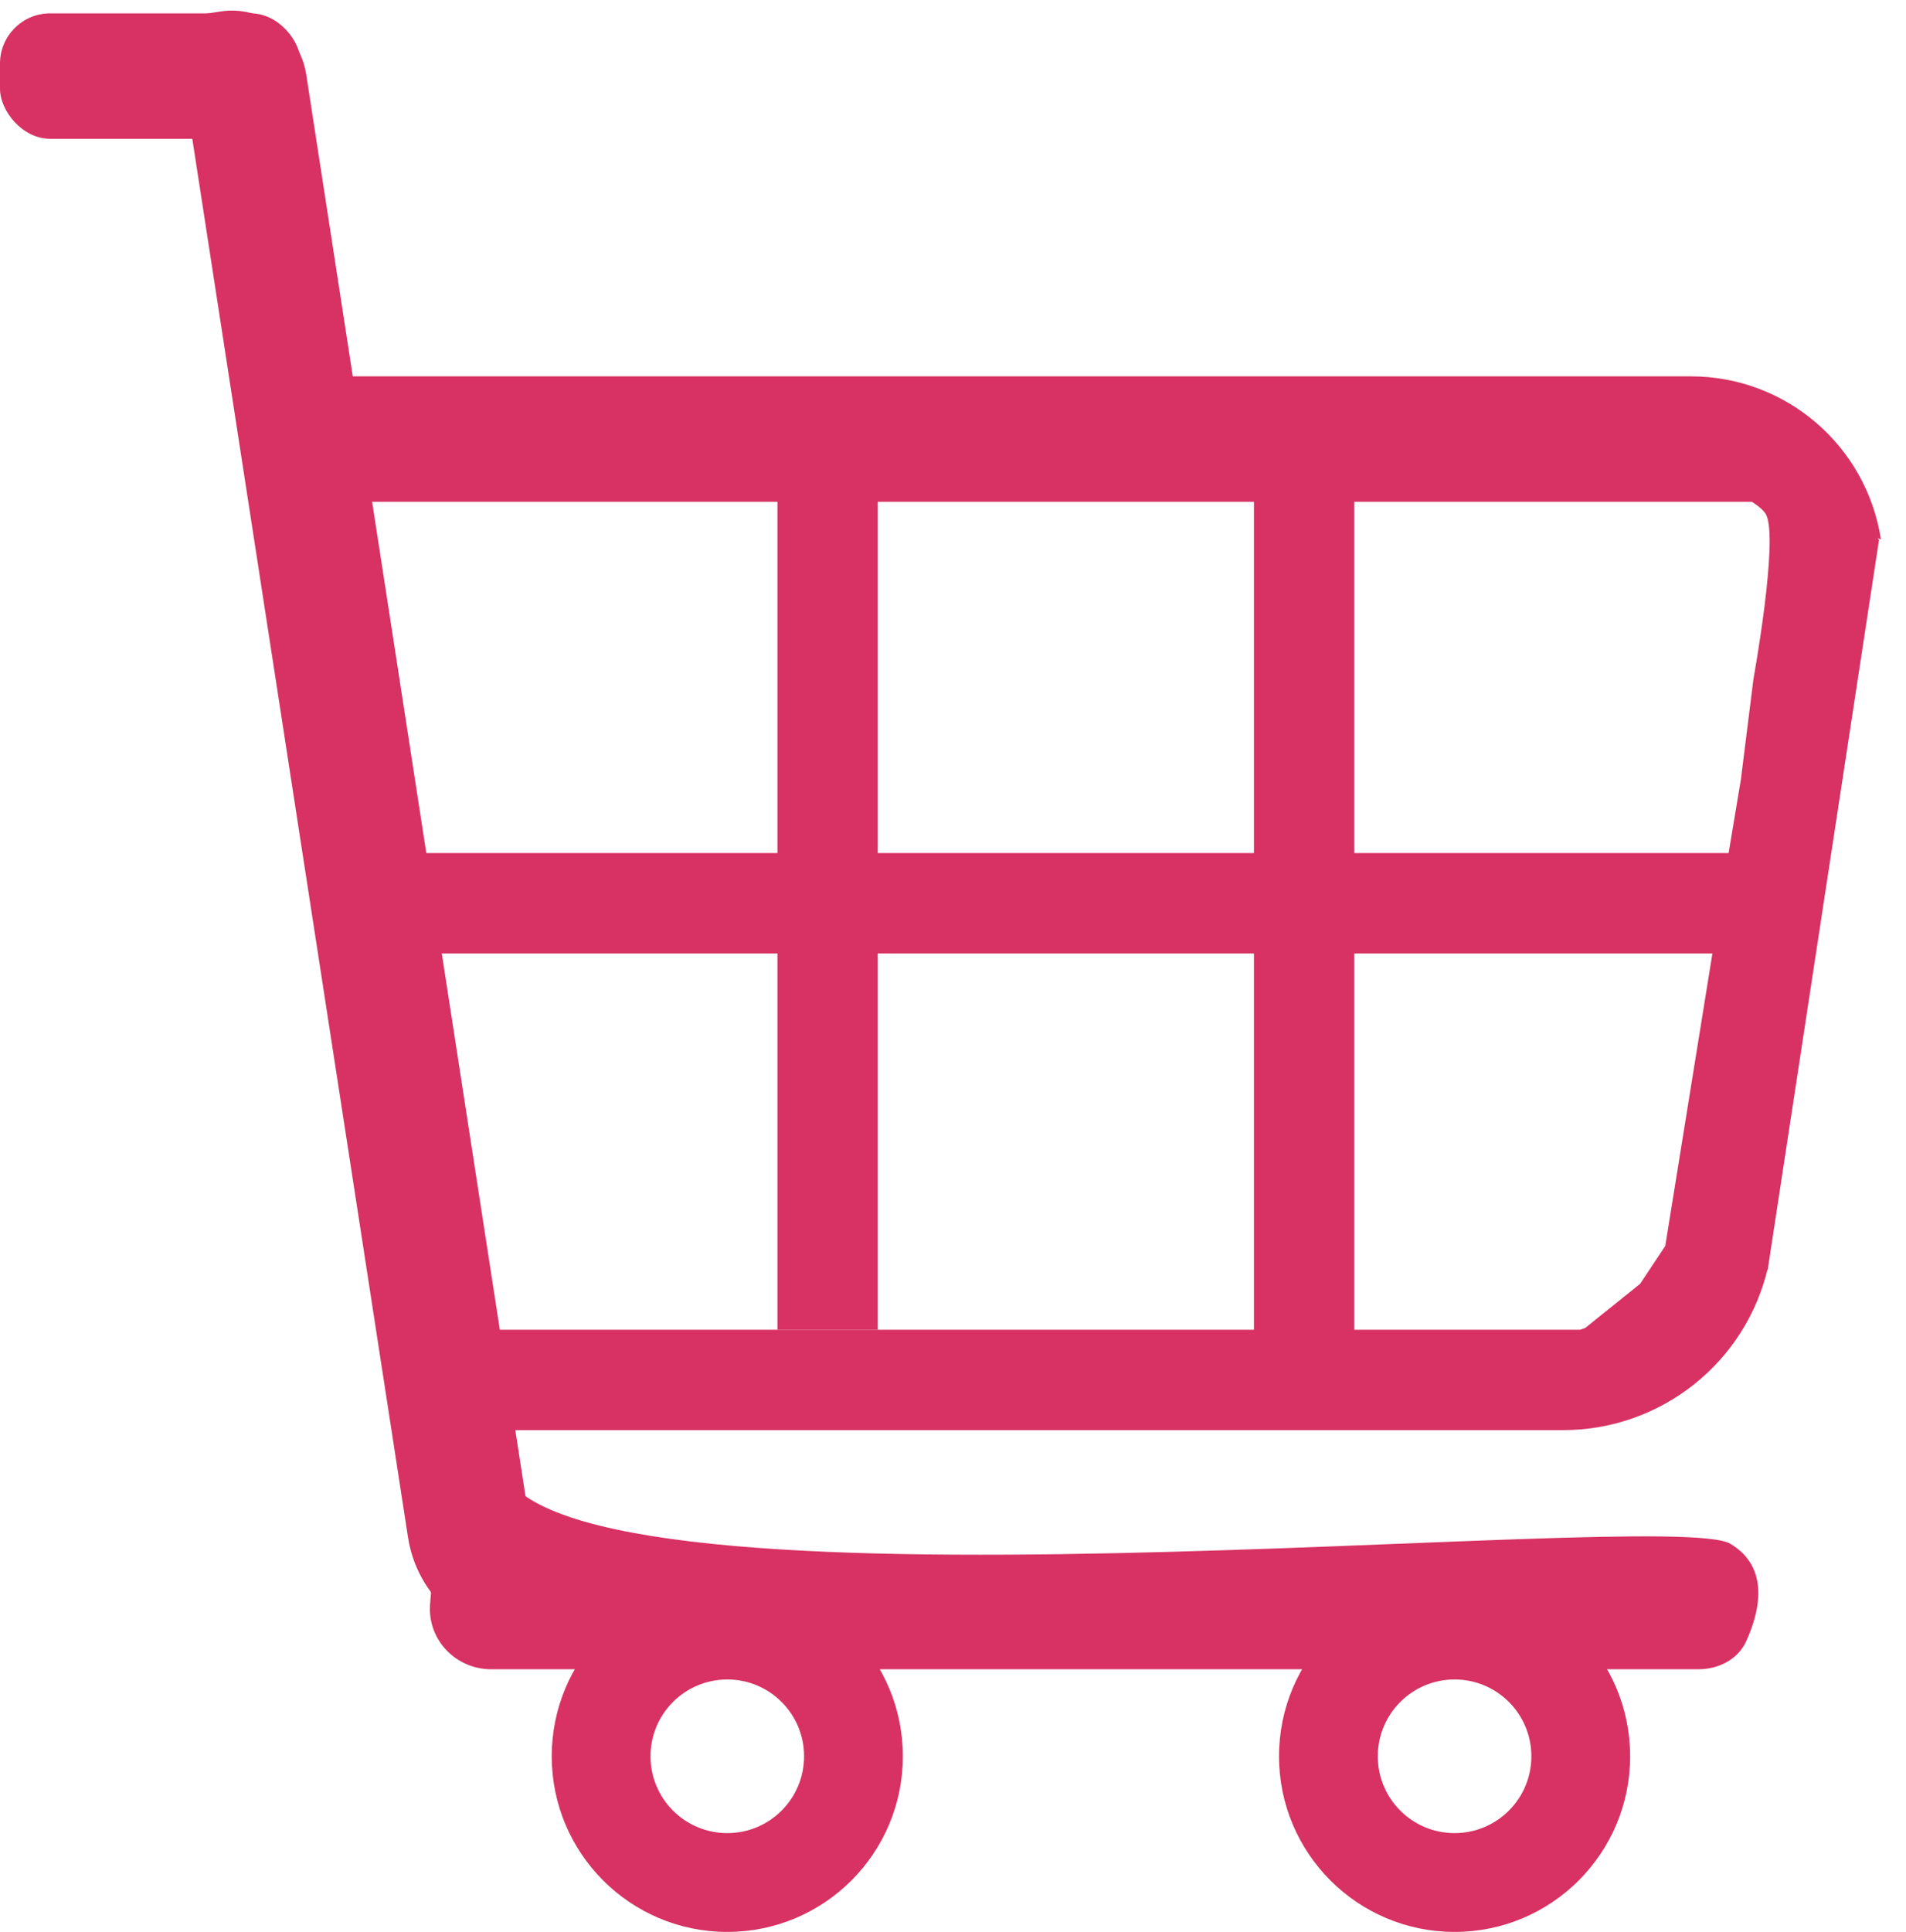 <svg width="76" height="77" viewBox="0 0 76 77" fill="none" xmlns="http://www.w3.org/2000/svg">
<rect y="0.532" width="12" height="5" rx="2" fill="#D73263"/>
<path d="M6.929 0.744L8.787 0.458C10.425 0.205 11.957 1.327 12.21 2.965L21.837 65.357V65.357C19.173 65.768 16.681 63.942 16.27 61.278L6.929 0.744Z" fill="#D73263"/>
<path d="M69 61.532C66.5 60.032 22.487 65.025 20 58.532C18.202 53.838 17.436 60.111 17.149 63.948C17.044 65.36 18.175 66.532 19.59 66.532H67.713C68.521 66.532 69.294 66.147 69.629 65.413C70.156 64.256 70.593 62.488 69 61.532Z" fill="#D73263"/>
<path d="M18 53H63L70.5 50.5V50.5C69.622 54.305 66.234 57 62.329 57H18V53Z" fill="#D73263"/>
<path d="M36 70C36 73.866 32.866 77 29 77C25.134 77 22 73.866 22 70C22 66.134 25.134 63 29 63C32.866 63 36 66.134 36 70ZM25.938 70C25.938 71.691 27.309 73.062 29 73.062C30.691 73.062 32.062 71.691 32.062 70C32.062 68.309 30.691 66.938 29 66.938C27.309 66.938 25.938 68.309 25.938 70Z" fill="#D73263"/>
<path d="M65 70C65 73.866 61.866 77 58 77C54.134 77 51 73.866 51 70C51 66.134 54.134 63 58 63C61.866 63 65 66.134 65 70ZM54.938 70C54.938 71.691 56.309 73.062 58 73.062C59.691 73.062 61.062 71.691 61.062 70C61.062 68.309 59.691 66.938 58 66.938C56.309 66.938 54.938 68.309 54.938 70Z" fill="#D73263"/>
<rect x="16" y="34" width="54" height="4" fill="#D73263"/>
<path d="M13 15H67.424C71.207 15 74.425 17.761 75 21.5V21.5L71.5 20H13V15Z" fill="#D73263"/>
<rect x="31" y="19" width="4" height="34" fill="#D73263"/>
<rect x="50" y="19" width="4" height="35" fill="#D73263"/>
<path d="M67.927 17.002C71.428 15.995 70.927 17 70.927 17L72.926 18.506L74.924 21.518L70.486 50.608L62.898 53.178L65.4 51.167L66.401 49.659L68.913 34.083L69.416 31.068L69.919 27.049C69.919 27.049 70.923 21.521 70.424 20.517C69.925 19.513 64.425 18.01 67.927 17.002Z" fill="#D73263"/>
</svg>
